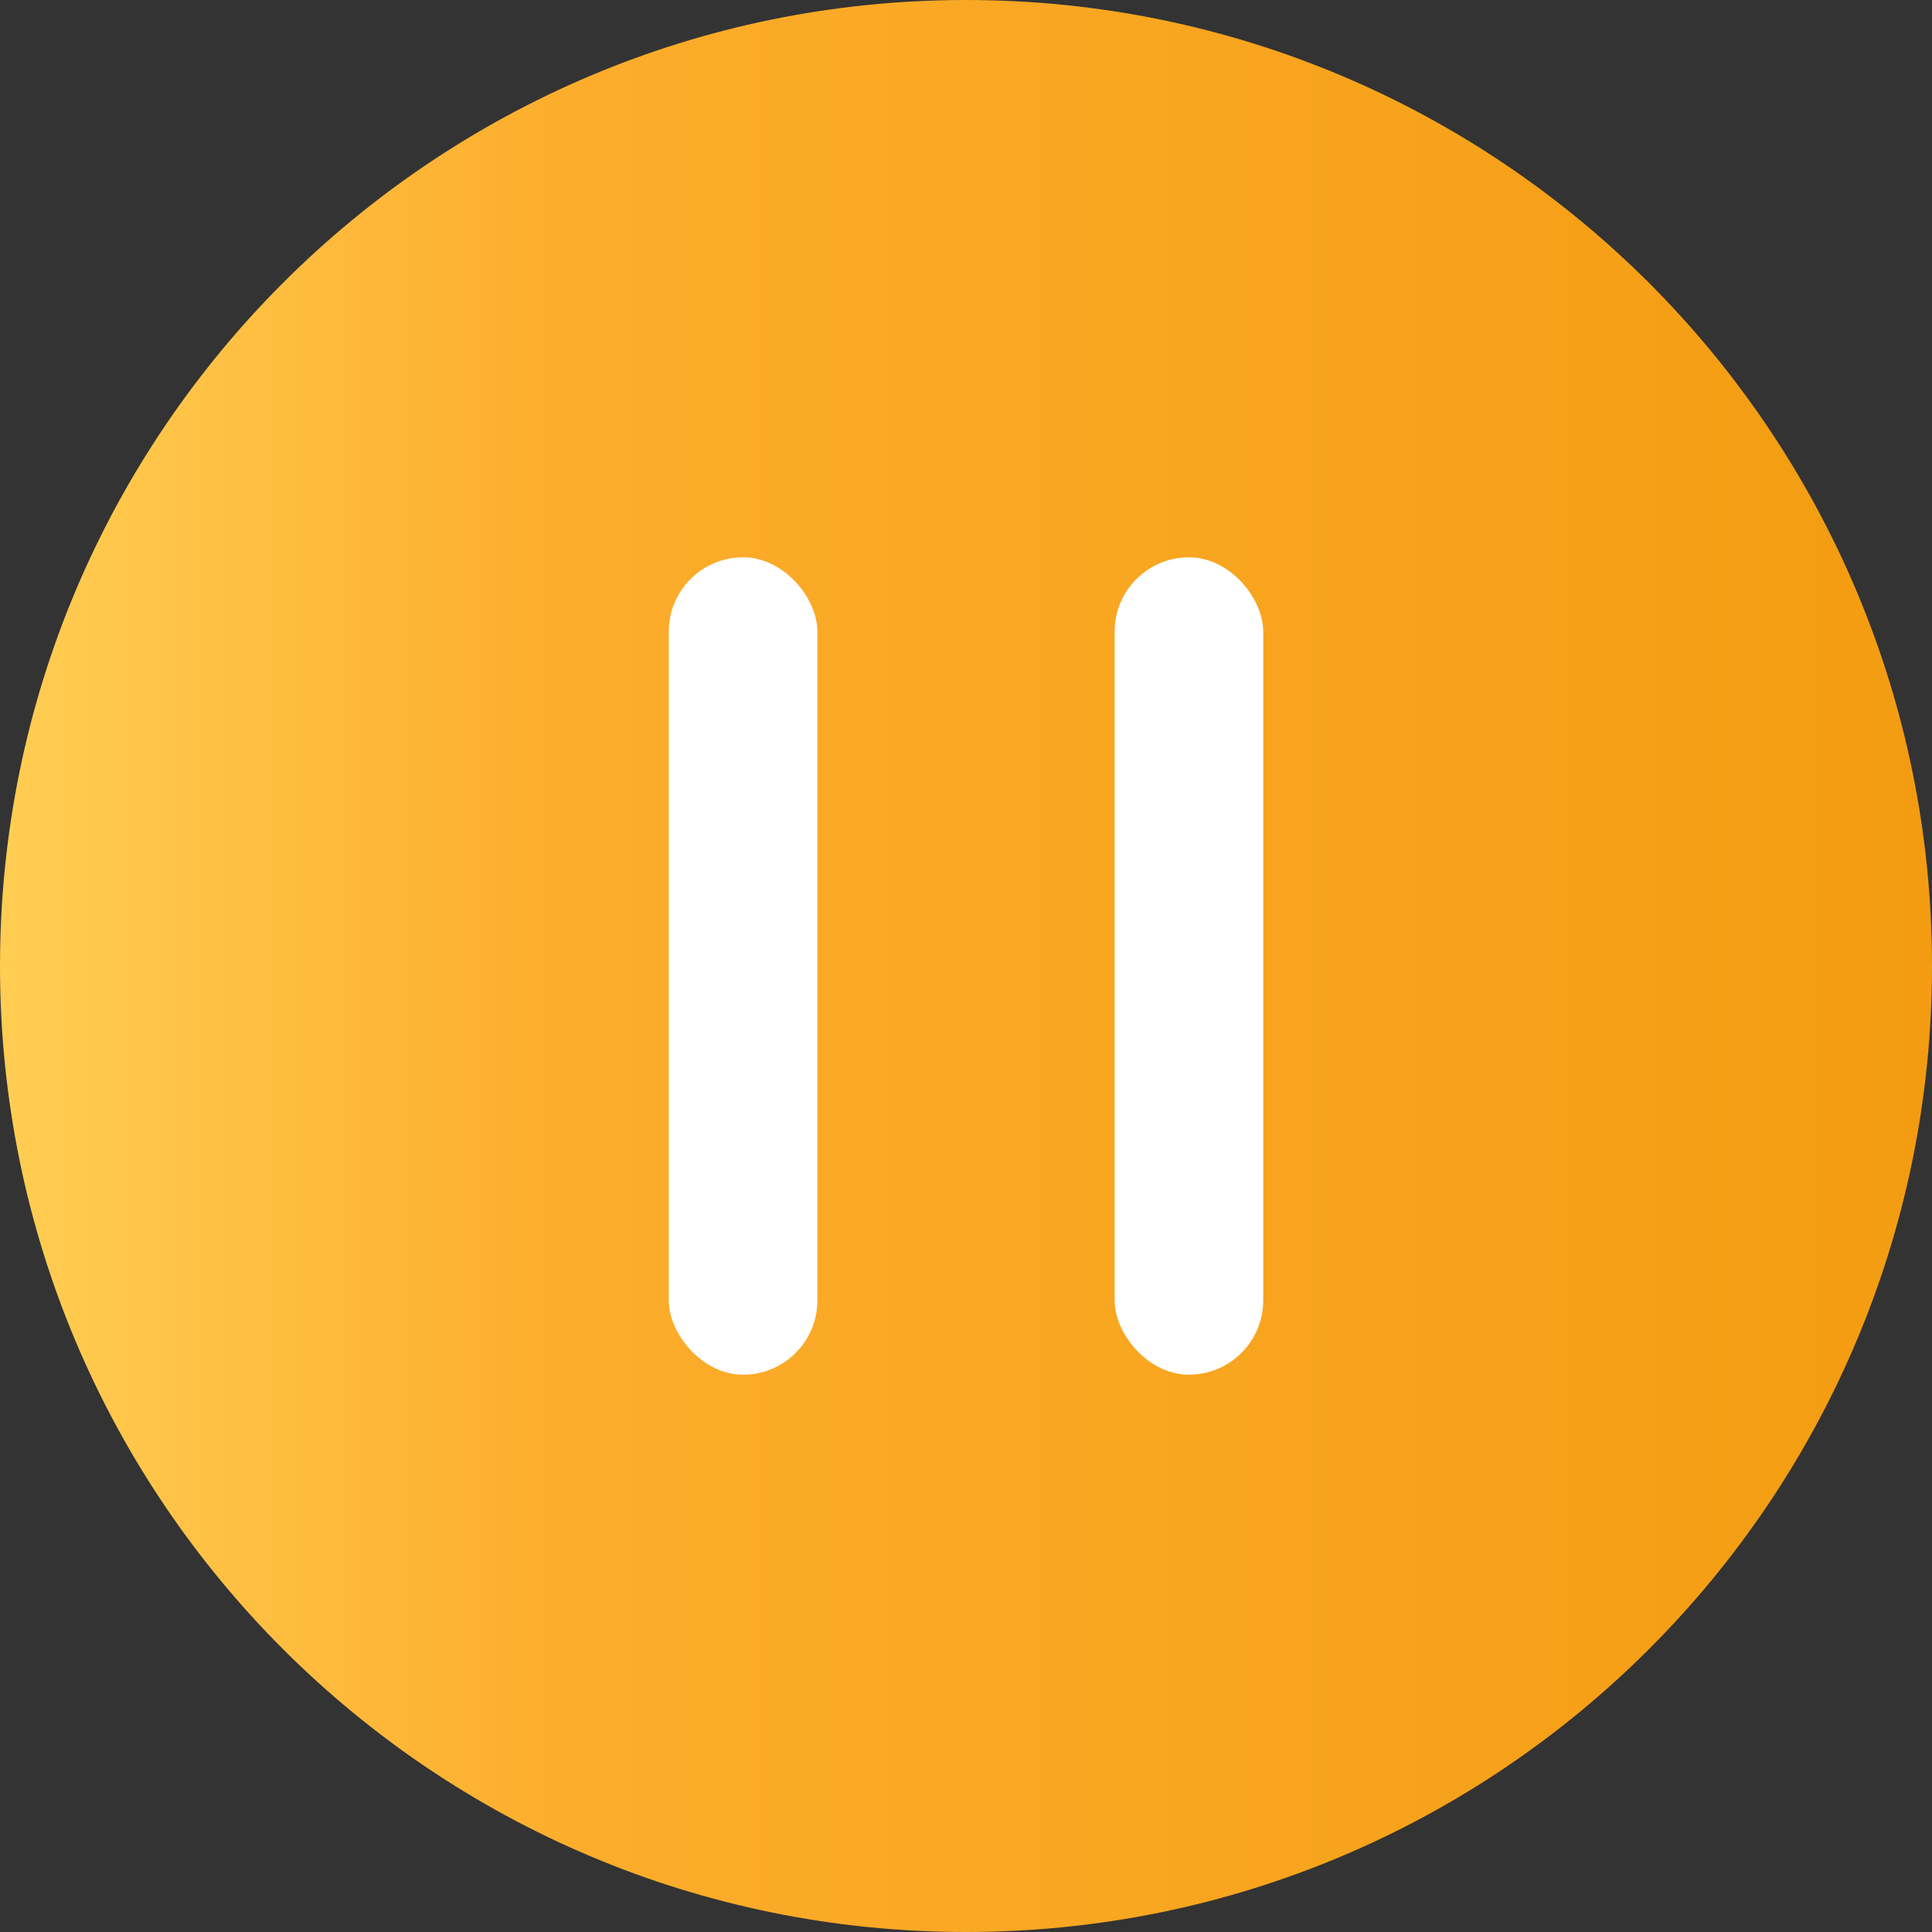 <?xml version="1.0" encoding="UTF-8"?>
<svg width="52px" height="52px" viewBox="0 0 52 52" version="1.1" xmlns="http://www.w3.org/2000/svg" xmlns:xlink="http://www.w3.org/1999/xlink">
    <rect x="0" y="0" width="52" height="52" fill="#333333" stroke="none"/>
    <!-- Generator: Sketch 51.3 (57544) - http://www.bohemiancoding.com/sketch -->
    <title>icon_play_player_nor</title>
    <desc>Created with Sketch.</desc>
    <defs>
        <linearGradient x1="3.061617e-15%" y1="50%" x2="100%" y2="50%" id="linearGradient-1">
            <stop stop-color="#FFCE53" offset="0%"></stop>
            <stop stop-color="#FDAD2C" offset="29.022%"></stop>
            <stop stop-color="#F39C11" offset="100%"></stop>
        </linearGradient>
    </defs>
    <g id="icon_play_player_nor" stroke="none" stroke-width="1" fill="none" fill-rule="evenodd">
        <path d="M26,52 C40.359,52 52,40.359 52,26 C52,11.641 40.359,0 26,0 C11.641,0 0,11.641 0,26 C0,40.359 11.641,52 26,52 Z" fill="url(#linearGradient-1)" fill-rule="nonzero"></path>
        <rect id="Rectangle" fill="#FFFFFF" fill-rule="nonzero" x="18" y="15" width="4" height="22" rx="2"></rect>
        <rect id="Rectangle" fill="#FFFFFF" fill-rule="nonzero" x="30" y="15" width="4" height="22" rx="2"></rect>
    </g>
</svg>
